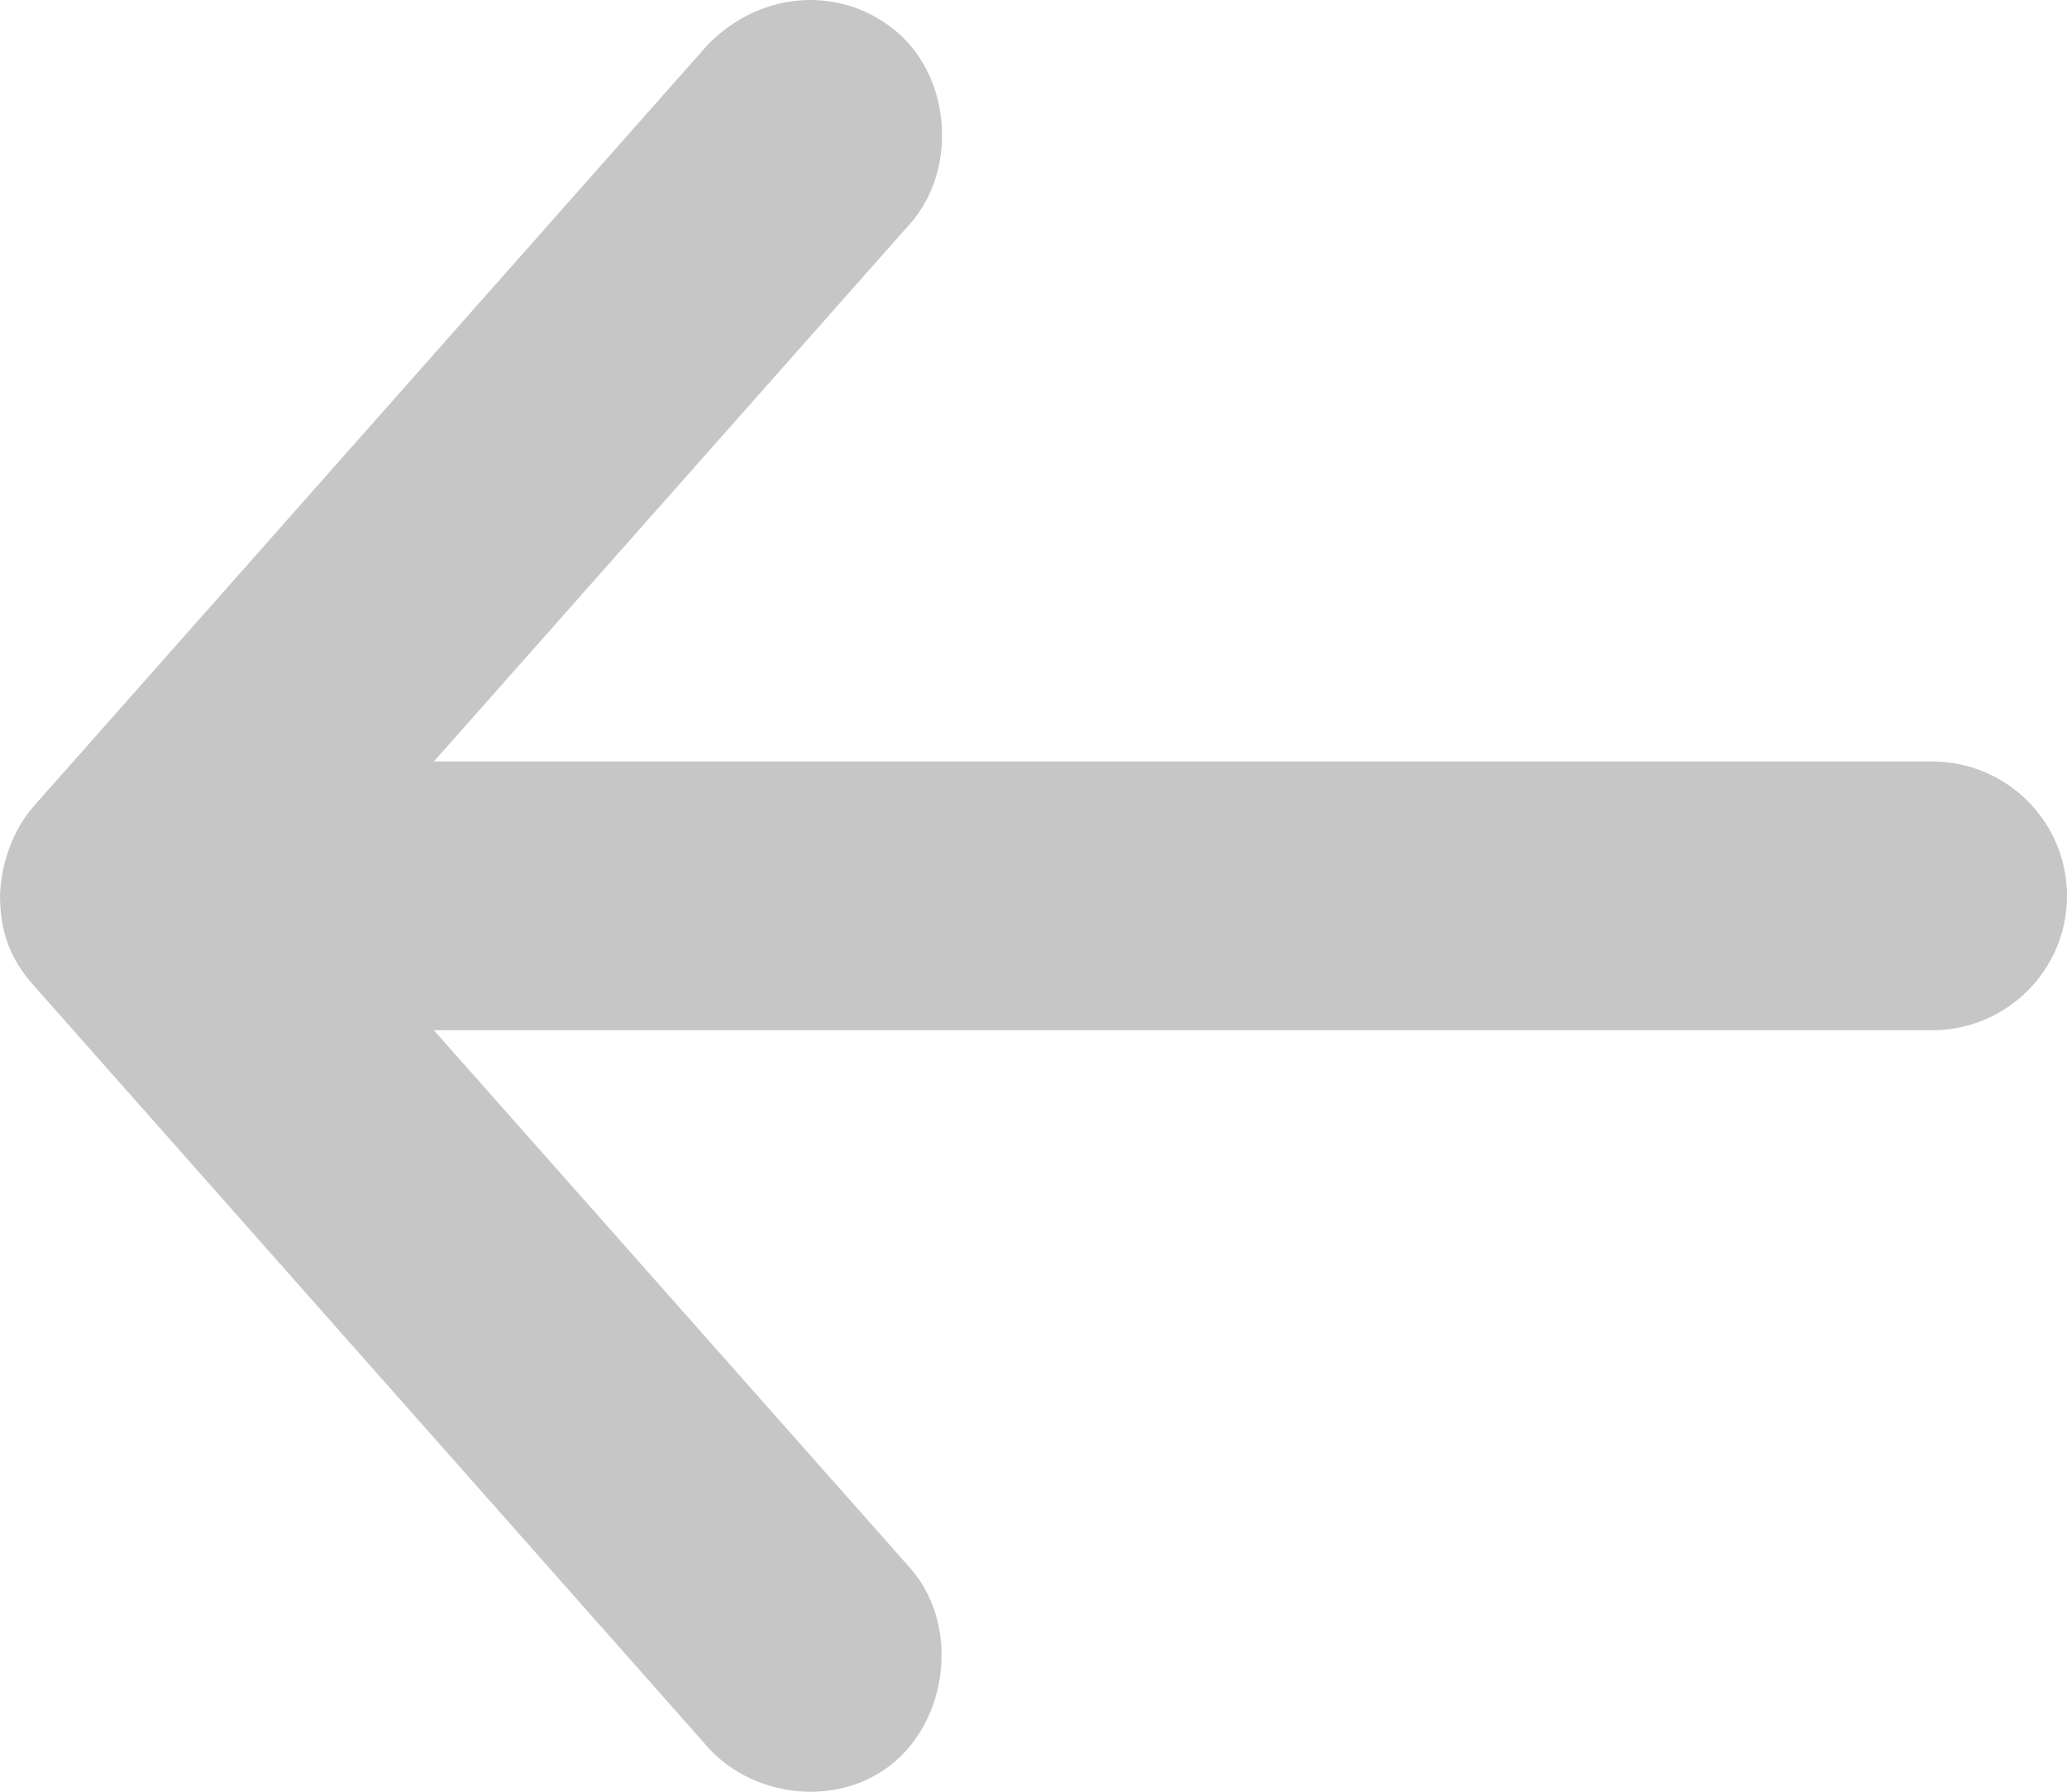 <?xml version="1.0" encoding="UTF-8"?>
<svg width="30px" height="26px" viewBox="0 0 30 26" version="1.1" xmlns="http://www.w3.org/2000/svg" xmlns:xlink="http://www.w3.org/1999/xlink">
    <!-- Generator: sketchtool 50.2 (55047) - http://www.bohemiancoding.com/sketch -->
    <title>343FED3F-BF57-407C-96DF-D6A321FB5A9B</title>
    <desc>Created with sketchtool.</desc>
    <defs></defs>
    <g id="Page-1" stroke="none" stroke-width="1" fill="none" fill-rule="evenodd">
        <g id="Crowdpac_MarketingLanding_Design1" transform="translate(-198, -2339)" fill="#C6C6C6">
            <g id="TESTIMONIALS" transform="translate(0, 2031)">
                <path d="M228,321 C227.987,320.51 227.796,320.02 227.511,319.7 L217.728,308.649 C216.918,307.821 215.726,307.806 214.957,308.486 C214.187,309.167 214.111,310.482 214.793,311.249 L221.703,319.05 L199.957,319.05 C198.876,319.05 198,319.924 198,321 C198,322.077 198.876,322.95 199.957,322.95 L221.703,322.95 L214.793,330.751 C214.111,331.518 214.208,332.813 214.957,333.514 C215.739,334.246 217.046,334.119 217.728,333.352 L227.511,322.3 C227.857,321.912 227.995,321.523 228,321 Z" id="arrow_back" transform="translate(213, 321) scale(-1, 1) translate(-213, -321) "></path>
            </g>
        </g>
    </g>
</svg>